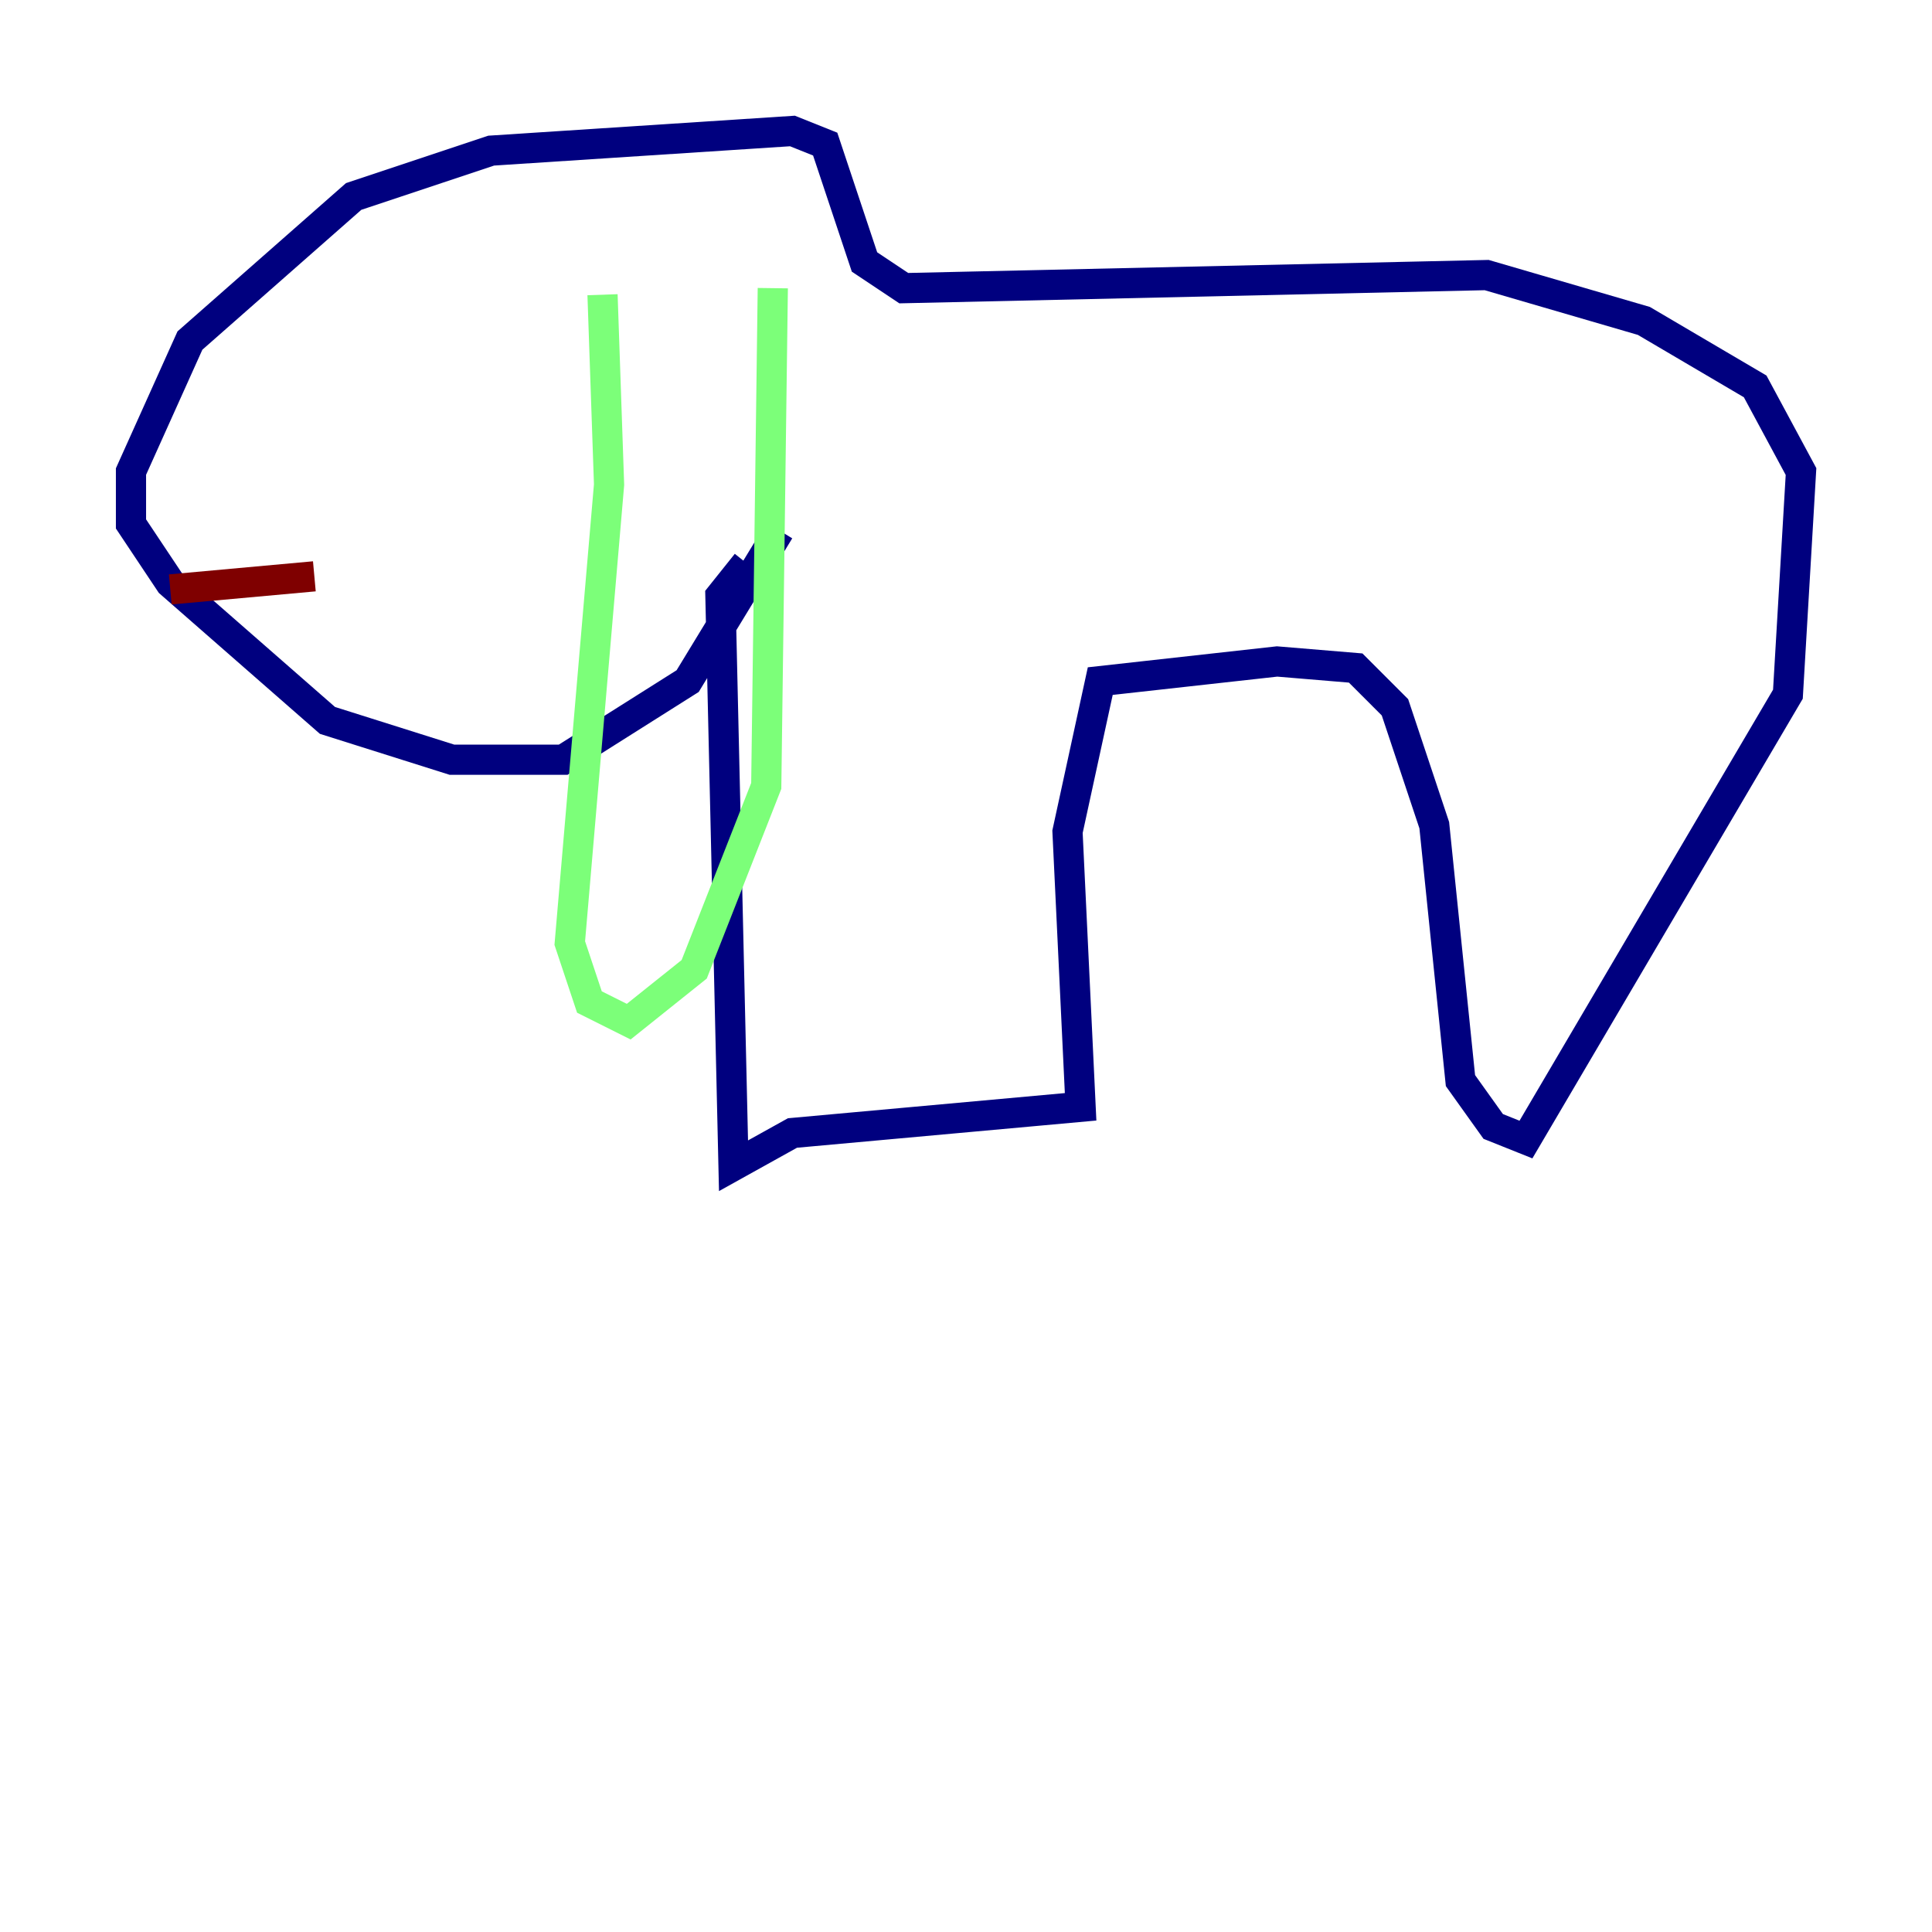<?xml version="1.0" encoding="utf-8" ?>
<svg baseProfile="tiny" height="128" version="1.2" viewBox="0,0,128,128" width="128" xmlns="http://www.w3.org/2000/svg" xmlns:ev="http://www.w3.org/2001/xml-events" xmlns:xlink="http://www.w3.org/1999/xlink"><defs /><polyline fill="none" points="49.464,37.315 47.729,39.485 48.597,77.234 52.502,75.064 71.593,73.329 70.725,55.105 72.895,45.125 84.61,43.824 89.817,44.258 92.42,46.861 95.024,54.671 96.759,71.593 98.929,74.63 101.098,75.498 118.454,45.993 119.322,31.241 116.285,25.6 108.909,21.261 98.495,18.224 59.878,19.091 57.275,17.356 54.671,9.546 52.502,8.678 32.542,9.98 23.43,13.017 12.583,22.563 8.678,31.241 8.678,34.712 11.281,38.617 21.695,47.729 29.939,50.332 37.315,50.332 45.559,45.125 51.634,35.146" stroke="#00007f" stroke-width="2" /><polyline fill="none" points="39.919,19.525 40.352,32.108 37.749,62.481 39.051,66.386 41.654,67.688 45.993,64.217 50.766,52.068 51.2,19.091" stroke="#7cff79" stroke-width="2" /><polyline fill="none" points="11.281,39.051 20.827,38.183" stroke="#7f0000" stroke-width="2" /></svg>